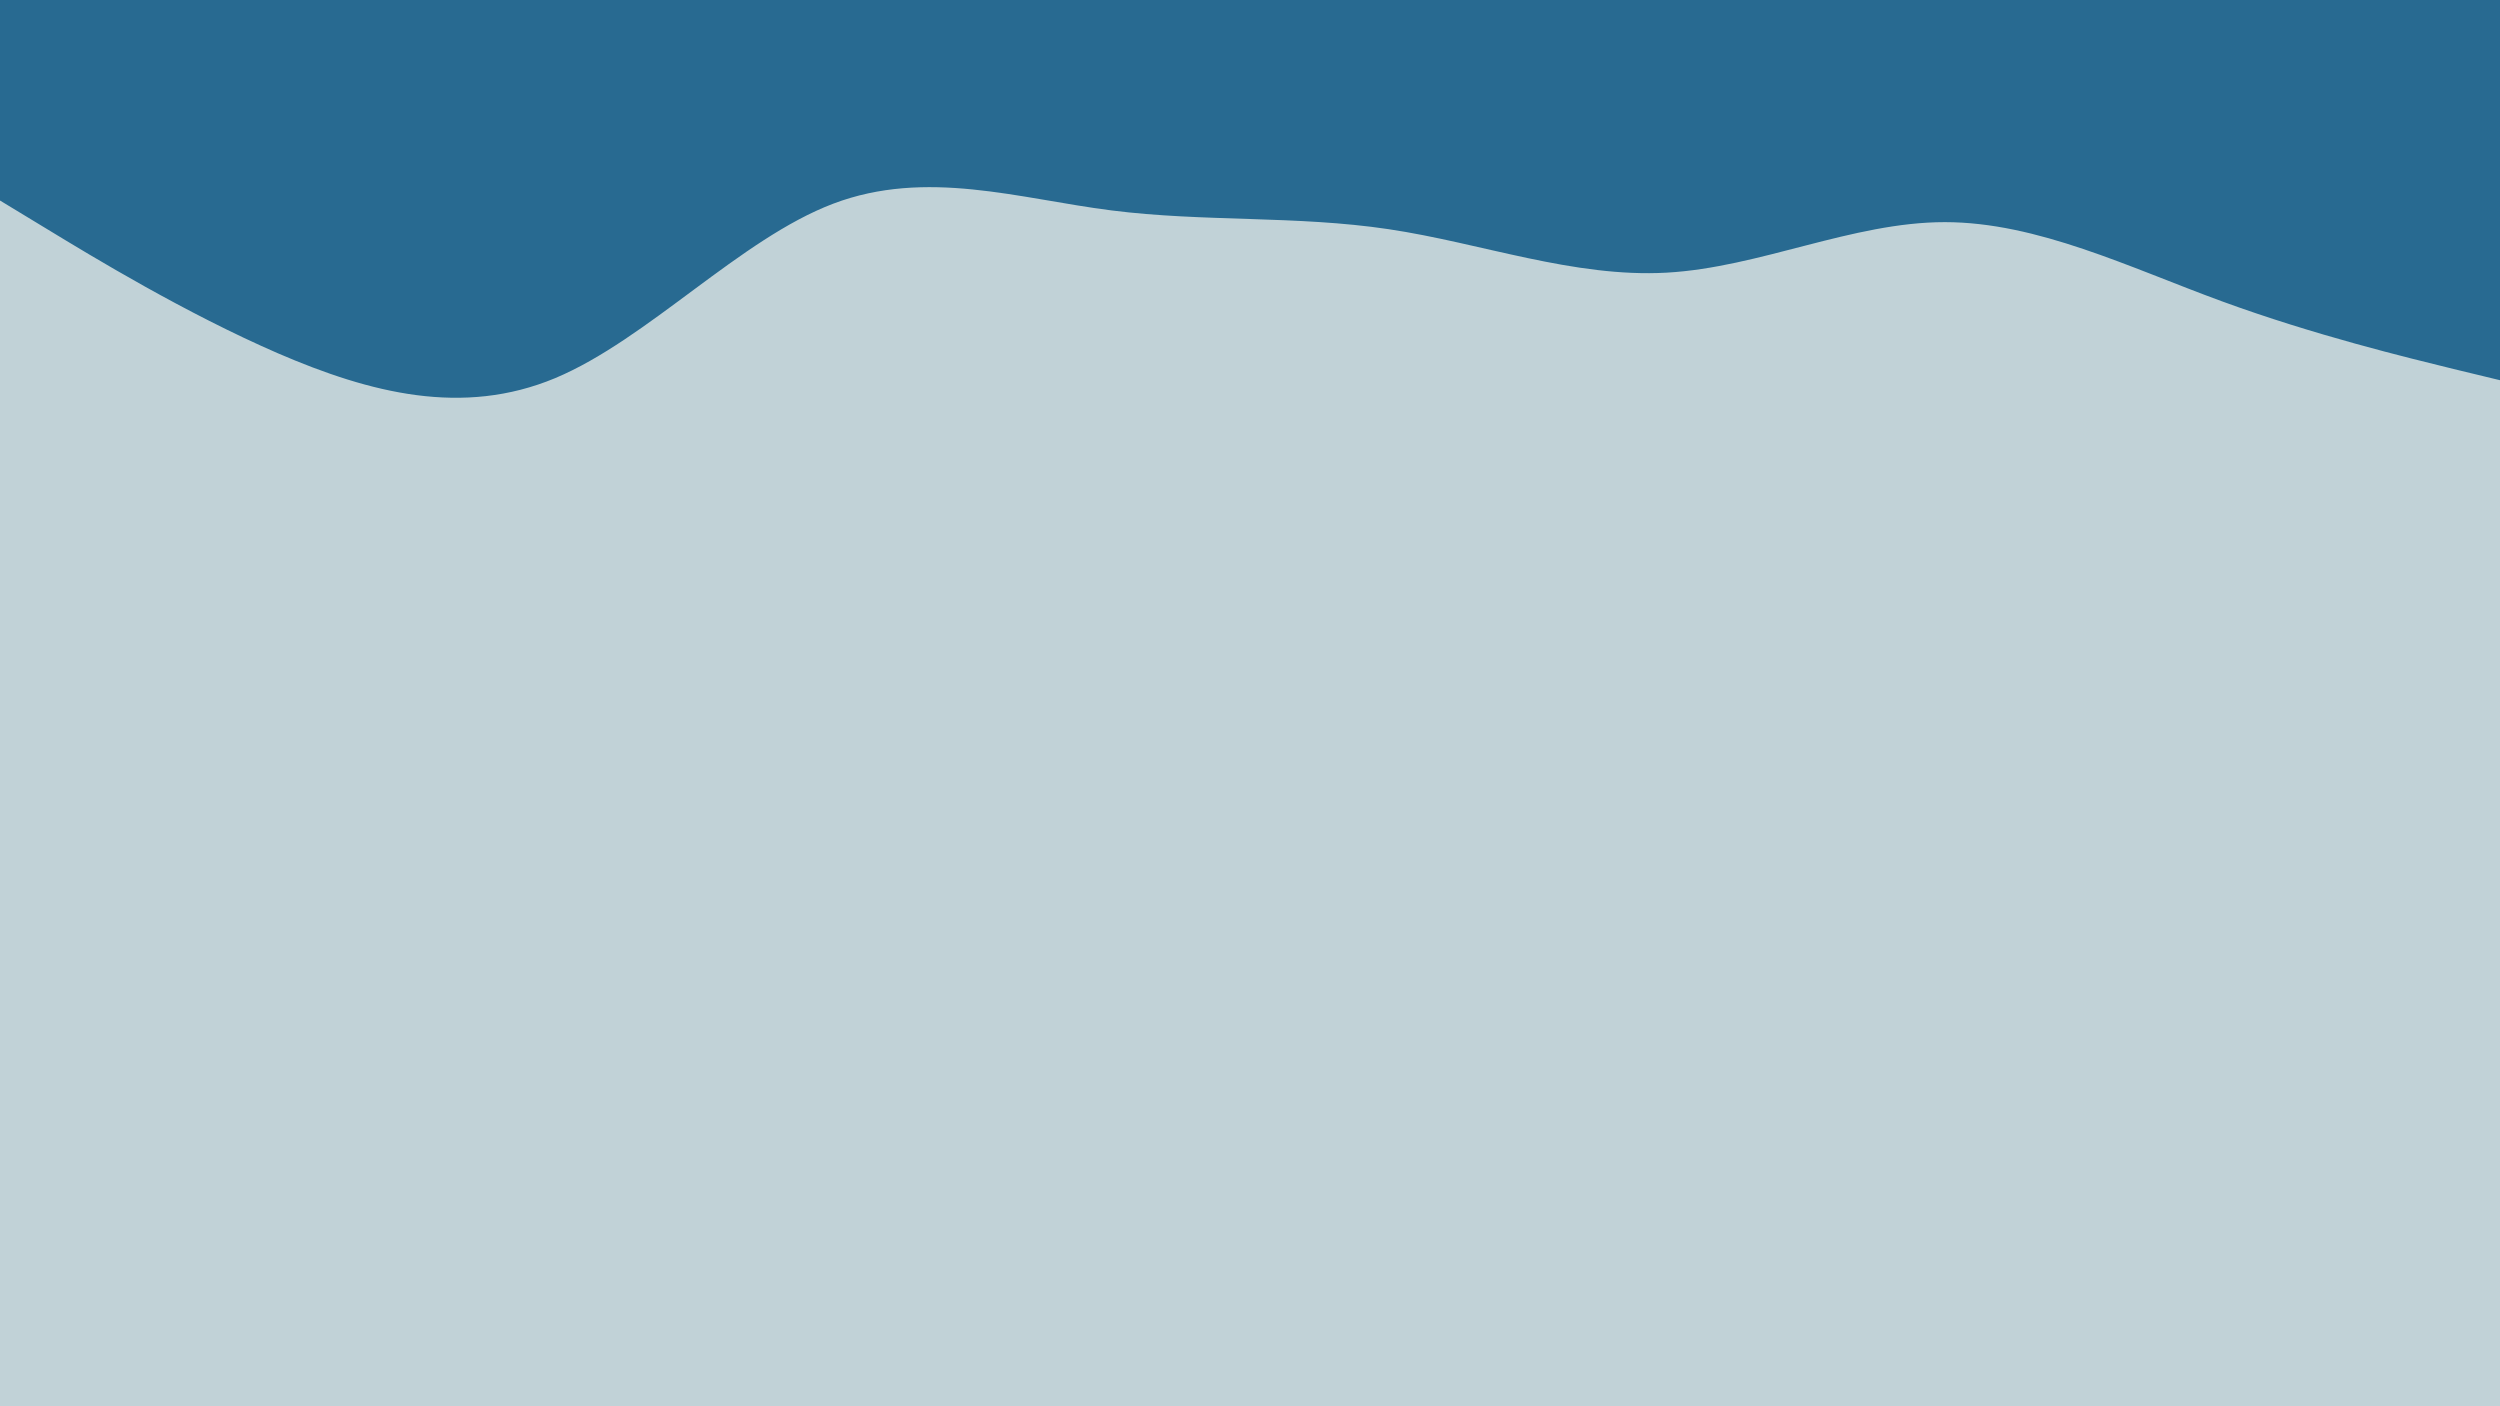 <svg id="visual" viewBox="0 0 960 540" width="960" height="540" xmlns="http://www.w3.org/2000/svg" xmlns:xlink="http://www.w3.org/1999/xlink" version="1.1"><rect x="0" y="0" width="960" height="540" fill="#c1d2d7"></rect><path d="M0 77L17.8 87.8C35.7 98.7 71.3 120.3 106.8 135.7C142.3 151 177.7 160 213.2 145.2C248.7 130.3 284.3 91.7 320 78.2C355.7 64.7 391.3 76.3 426.8 80.8C462.3 85.3 497.7 82.7 533.2 88C568.7 93.3 604.3 106.7 640 104.7C675.7 102.7 711.3 85.3 746.8 85.3C782.3 85.3 817.7 102.7 853.2 115.7C888.7 128.7 924.3 137.3 942.2 141.7L960 146L960 0L942.2 0C924.3 0 888.7 0 853.2 0C817.7 0 782.3 0 746.8 0C711.3 0 675.7 0 640 0C604.3 0 568.7 0 533.2 0C497.7 0 462.3 0 426.8 0C391.3 0 355.7 0 320 0C284.3 0 248.7 0 213.2 0C177.7 0 142.3 0 106.8 0C71.3 0 35.7 0 17.8 0L0 0Z" fill="#286a91" stroke-linecap="round" stroke-linejoin="miter"></path></svg>